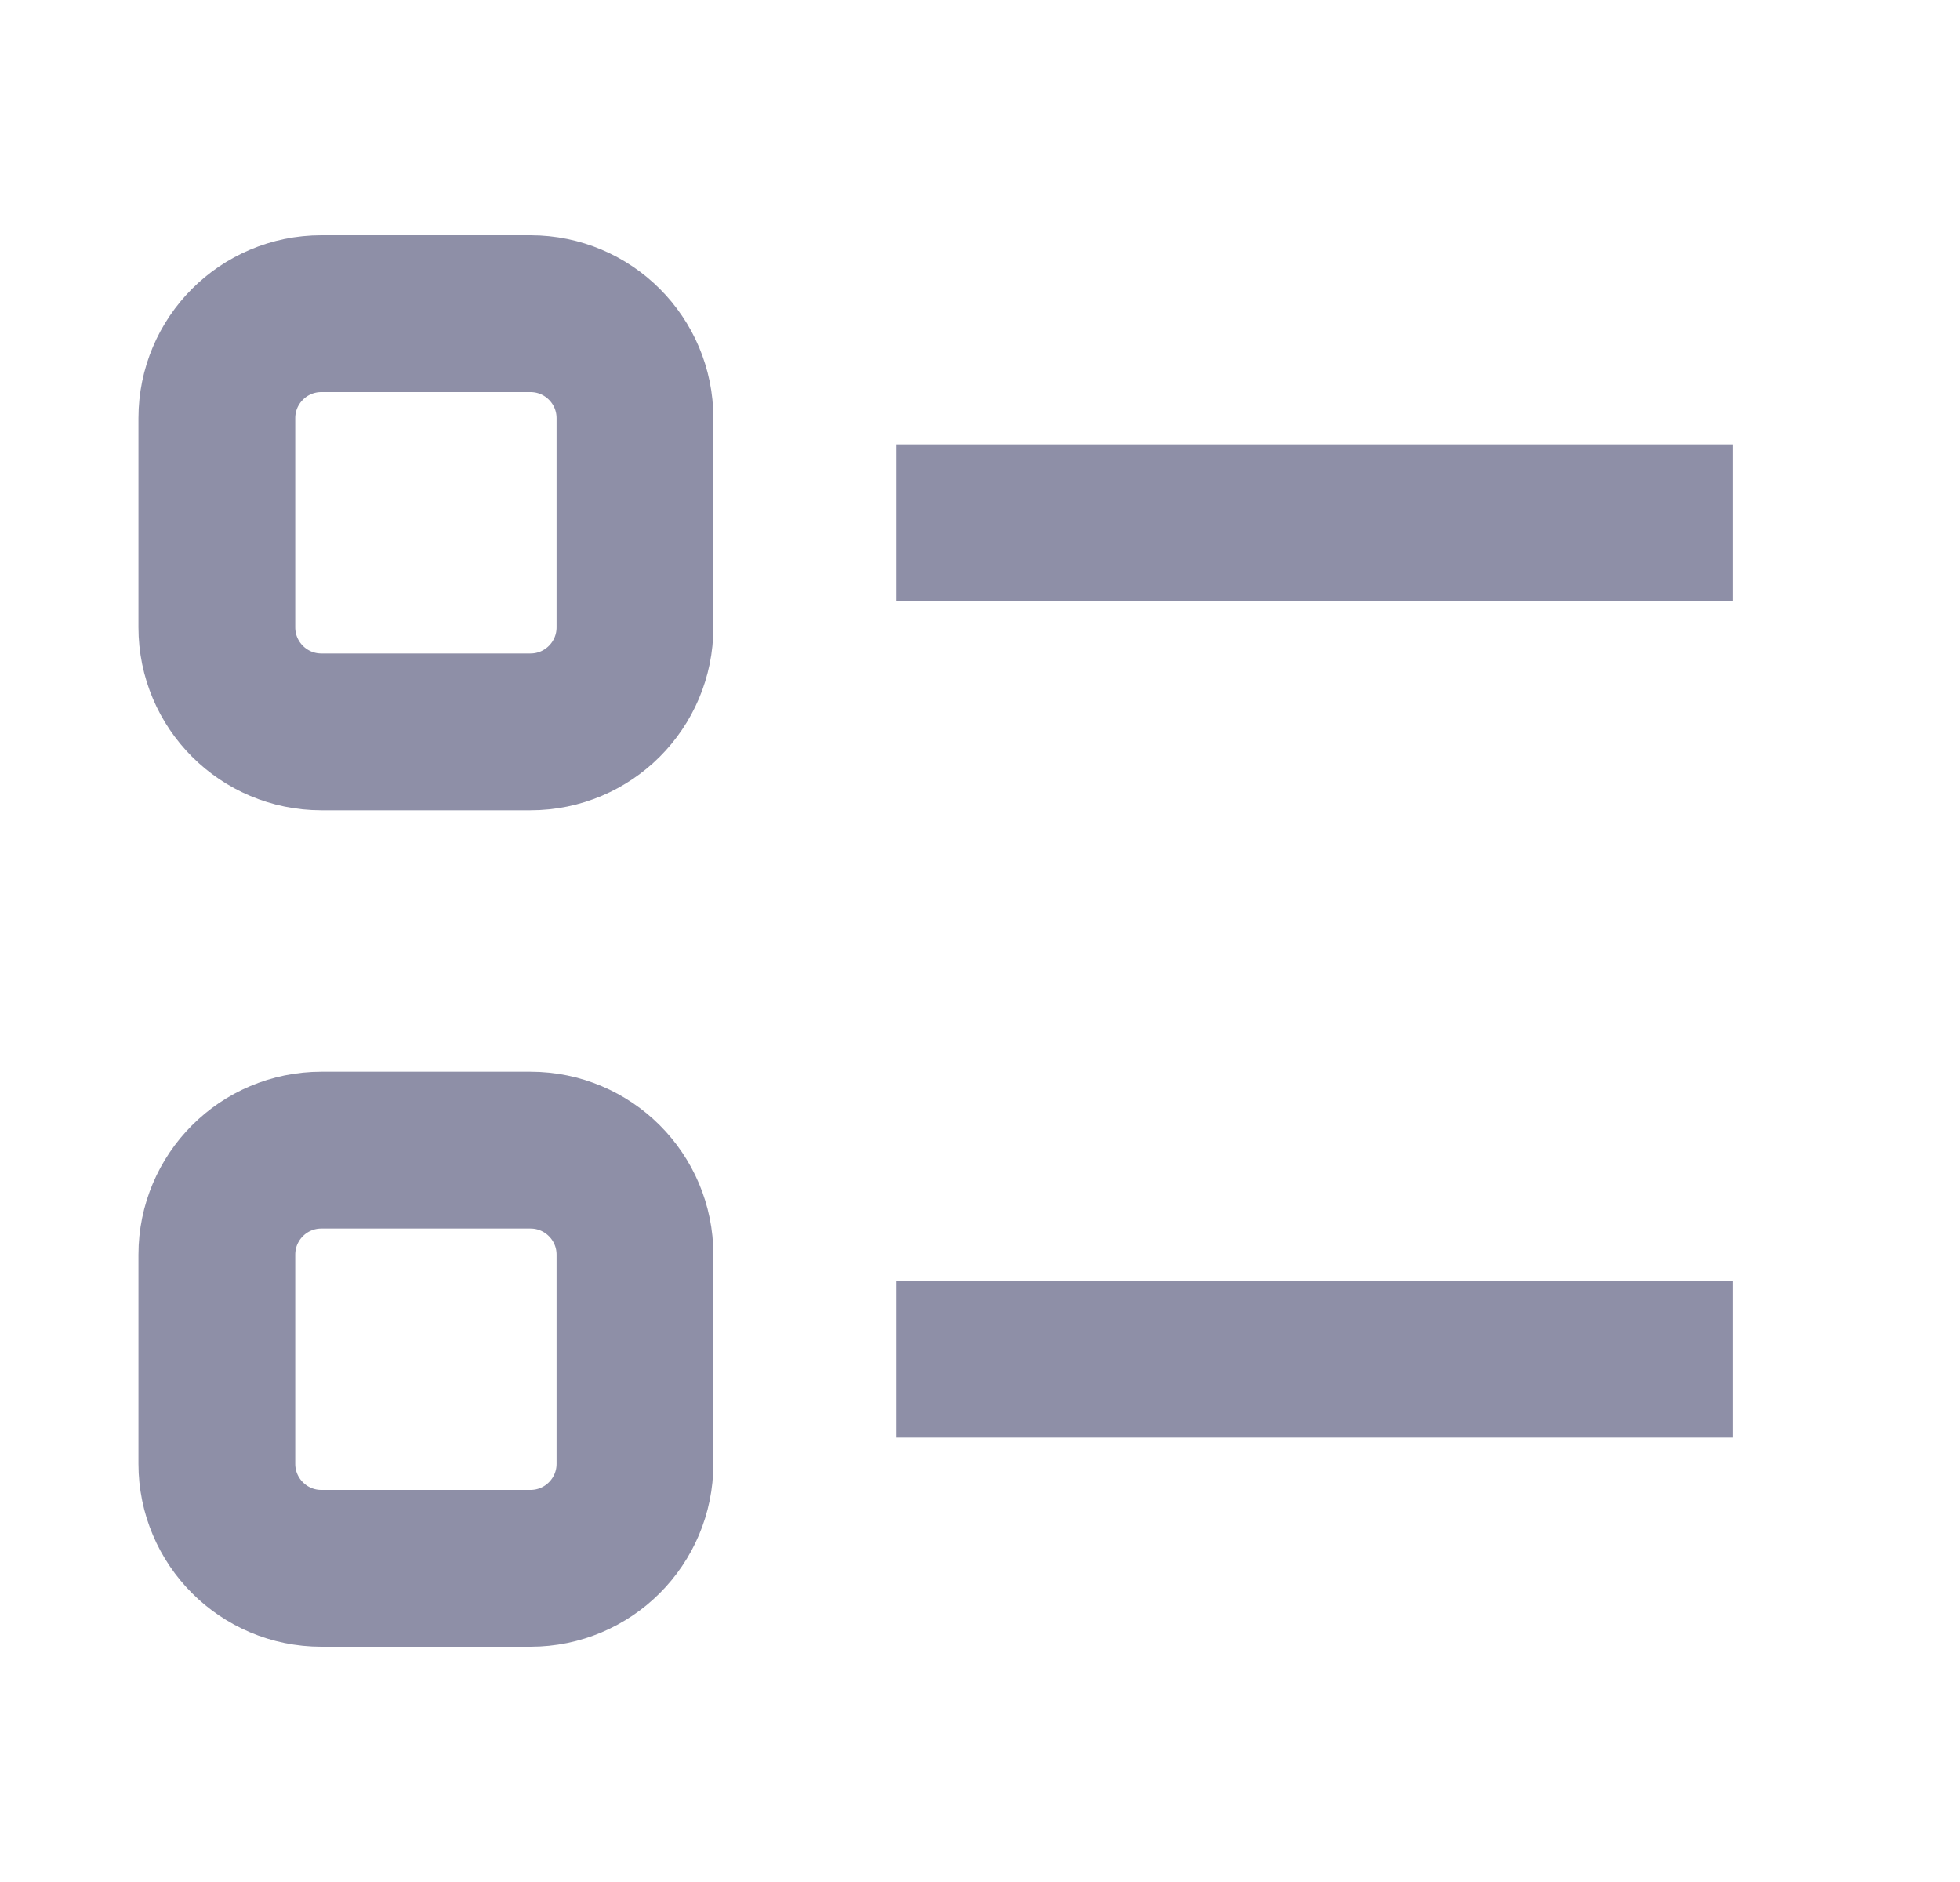 <svg width="25" height="24" viewBox="0 0 25 24" fill="none" xmlns="http://www.w3.org/2000/svg">
<path d="M11.432 6.667H22.099M11.432 17.333H22.099M4.099 4H6.766C7.502 4 8.099 4.597 8.099 5.333V8C8.099 8.736 7.502 9.333 6.766 9.333H4.099C3.363 9.333 2.766 8.736 2.766 8V5.333C2.766 4.597 3.363 4 4.099 4ZM4.099 14.667H6.766C7.502 14.667 8.099 15.264 8.099 16V18.667C8.099 19.403 7.502 20 6.766 20H4.099C3.363 20 2.766 19.403 2.766 18.667V16C2.766 15.264 3.363 14.667 4.099 14.667Z" stroke="#8E8FA7" stroke-width="2"/>
</svg>
